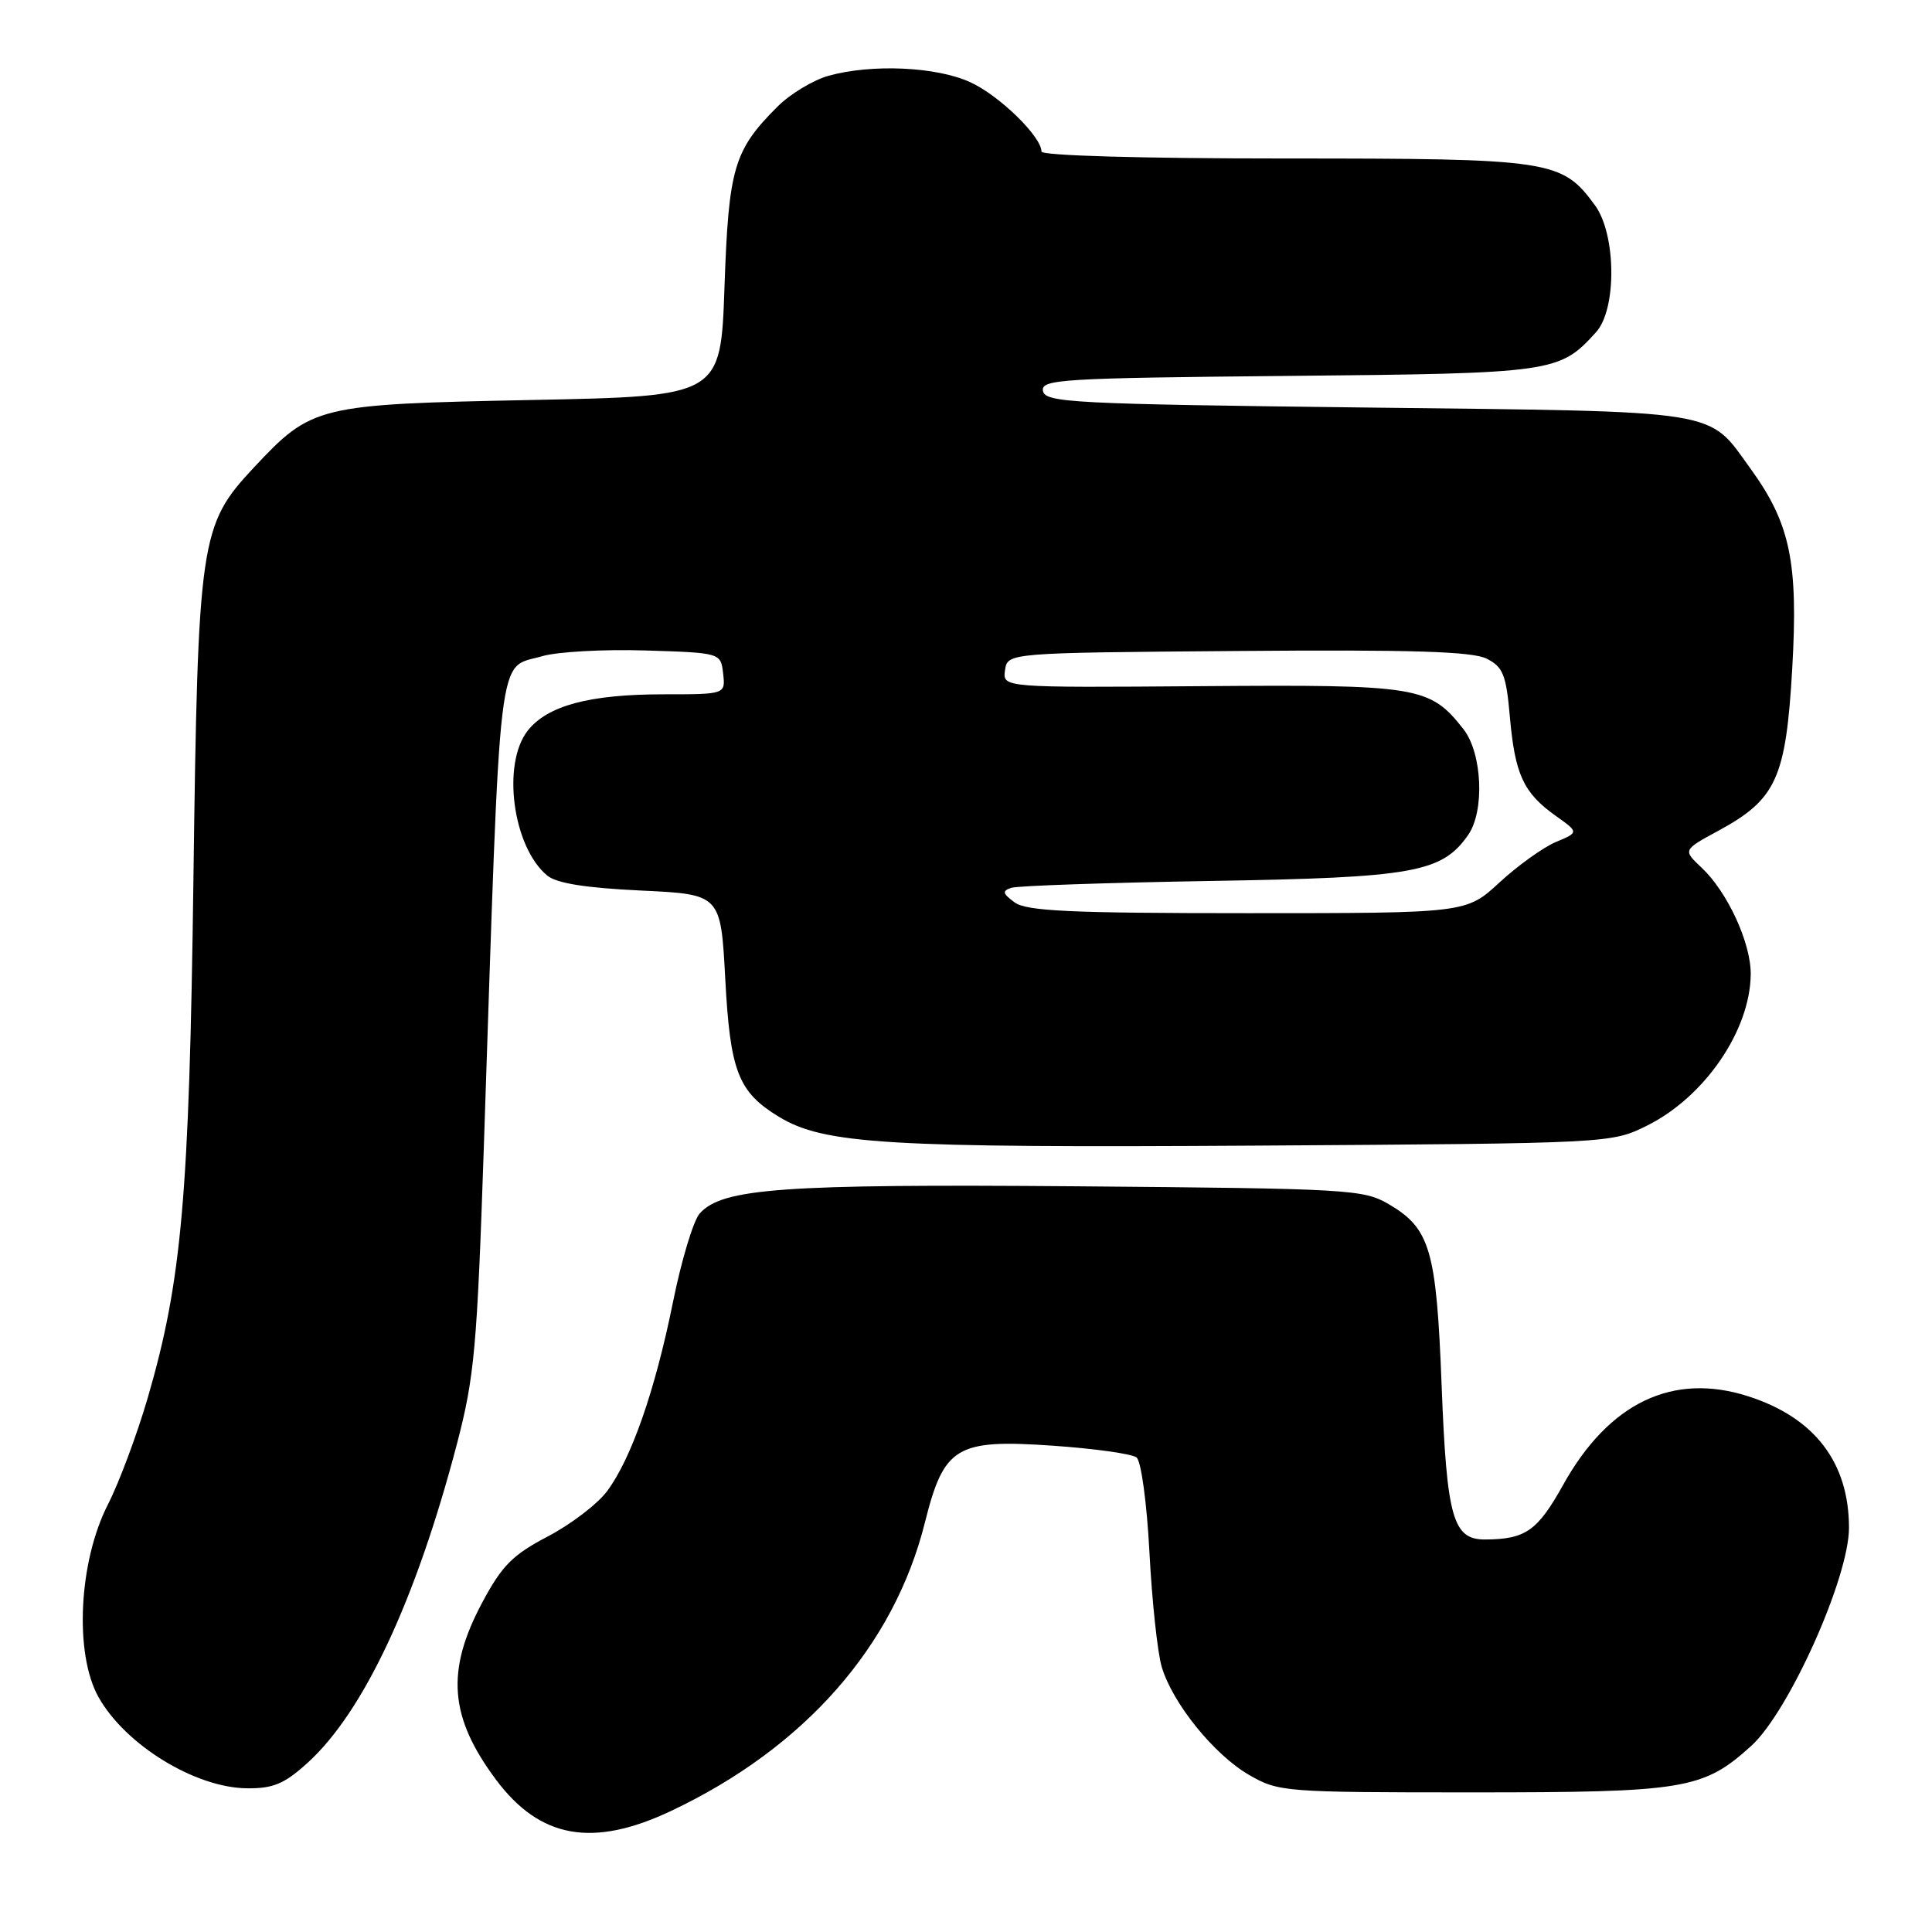 <?xml version="1.0" encoding="UTF-8" standalone="no"?>
<!DOCTYPE svg PUBLIC "-//W3C//DTD SVG 1.1//EN" "http://www.w3.org/Graphics/SVG/1.1/DTD/svg11.dtd" >
<svg xmlns="http://www.w3.org/2000/svg" xmlns:xlink="http://www.w3.org/1999/xlink" version="1.1" viewBox="0 0 256 256">
 <g >
 <path fill="currentColor"
d=" M 88.94 239.95 C 106.61 231.59 118.47 218.11 122.56 201.72 C 125.08 191.66 126.71 190.68 139.47 191.56 C 144.99 191.94 149.99 192.64 150.60 193.12 C 151.21 193.61 151.97 199.17 152.31 205.75 C 152.65 212.21 153.38 219.01 153.93 220.85 C 155.35 225.67 160.86 232.50 165.50 235.18 C 169.40 237.44 170.16 237.50 195.00 237.50 C 223.31 237.50 225.66 237.11 232.04 231.35 C 237.02 226.84 245.00 209.06 245.00 202.45 C 245.00 193.78 240.44 187.83 231.63 185.01 C 221.65 181.81 213.18 185.87 207.12 196.76 C 203.72 202.86 202.15 203.96 196.79 203.99 C 192.51 204.01 191.70 201.14 191.02 183.50 C 190.33 165.58 189.50 162.77 184.00 159.55 C 180.67 157.60 178.71 157.49 142.68 157.19 C 103.59 156.88 95.68 157.45 92.71 160.80 C 91.88 161.73 90.29 167.00 89.18 172.50 C 86.81 184.24 83.66 193.27 80.44 197.59 C 79.18 199.29 75.64 201.99 72.58 203.59 C 67.92 206.03 66.51 207.45 63.89 212.36 C 59.06 221.41 59.54 227.54 65.74 235.84 C 71.56 243.62 78.55 244.87 88.94 239.95 Z  M 40.75 233.59 C 48.17 226.86 55.11 212.04 60.53 191.39 C 62.87 182.45 63.21 178.67 64.11 152.00 C 66.38 84.03 65.82 88.72 71.87 86.94 C 73.87 86.36 80.00 86.02 85.50 86.19 C 95.50 86.50 95.50 86.50 95.82 89.25 C 96.13 92.00 96.13 92.00 87.93 92.00 C 78.12 92.00 72.55 93.49 69.93 96.81 C 66.47 101.21 67.94 112.21 72.49 116.00 C 73.74 117.04 77.55 117.65 84.90 118.00 C 95.50 118.50 95.50 118.50 96.10 129.69 C 96.75 141.98 97.81 144.70 103.21 147.98 C 109.17 151.61 117.50 152.11 166.50 151.80 C 213.50 151.50 213.50 151.50 218.26 149.14 C 225.89 145.34 231.93 136.51 231.98 129.07 C 232.00 124.92 228.90 118.20 225.48 114.98 C 222.98 112.63 222.98 112.63 227.71 110.07 C 235.37 105.91 236.64 103.13 237.48 88.59 C 238.29 74.49 237.22 69.37 231.96 62.11 C 226.21 54.16 228.70 54.56 181.06 54.00 C 142.18 53.54 138.50 53.35 138.20 51.81 C 137.90 50.26 140.54 50.10 170.69 49.81 C 205.94 49.48 206.63 49.38 211.49 44.01 C 214.25 40.96 214.16 31.05 211.34 27.20 C 206.94 21.20 205.63 21.00 170.25 21.00 C 151.20 21.00 138.00 20.62 138.00 20.08 C 138.00 18.09 132.38 12.62 128.54 10.88 C 124.03 8.83 115.53 8.45 109.79 10.04 C 107.75 10.61 104.70 12.45 103.01 14.14 C 97.23 19.92 96.55 22.24 96.00 38.00 C 95.50 52.50 95.50 52.50 70.50 53.00 C 42.00 53.57 41.33 53.73 33.61 61.98 C 26.50 69.59 26.23 71.40 25.63 116.50 C 25.08 158.59 24.08 169.79 19.55 185.31 C 18.13 190.15 15.78 196.45 14.32 199.31 C 10.42 206.91 9.82 219.13 13.06 224.89 C 16.62 231.22 25.87 236.90 32.75 236.96 C 36.21 236.99 37.69 236.37 40.75 233.59 Z  M 134.44 119.57 C 132.84 118.39 132.76 118.06 134.00 117.64 C 134.82 117.37 146.75 116.96 160.51 116.73 C 187.30 116.29 191.05 115.62 194.53 110.65 C 196.75 107.48 196.41 99.80 193.91 96.61 C 189.45 90.94 187.97 90.70 159.20 90.92 C 132.84 91.12 132.84 91.12 133.17 88.81 C 133.50 86.50 133.50 86.50 164.00 86.26 C 187.07 86.07 195.11 86.32 197.00 87.28 C 199.17 88.38 199.58 89.41 200.07 95.03 C 200.74 102.61 201.87 105.06 206.11 108.08 C 209.22 110.29 209.22 110.29 206.16 111.57 C 204.48 112.28 201.12 114.69 198.69 116.93 C 194.28 121.00 194.28 121.00 165.33 121.00 C 141.81 121.00 136.02 120.73 134.44 119.57 Z "/>
</g>
</svg>